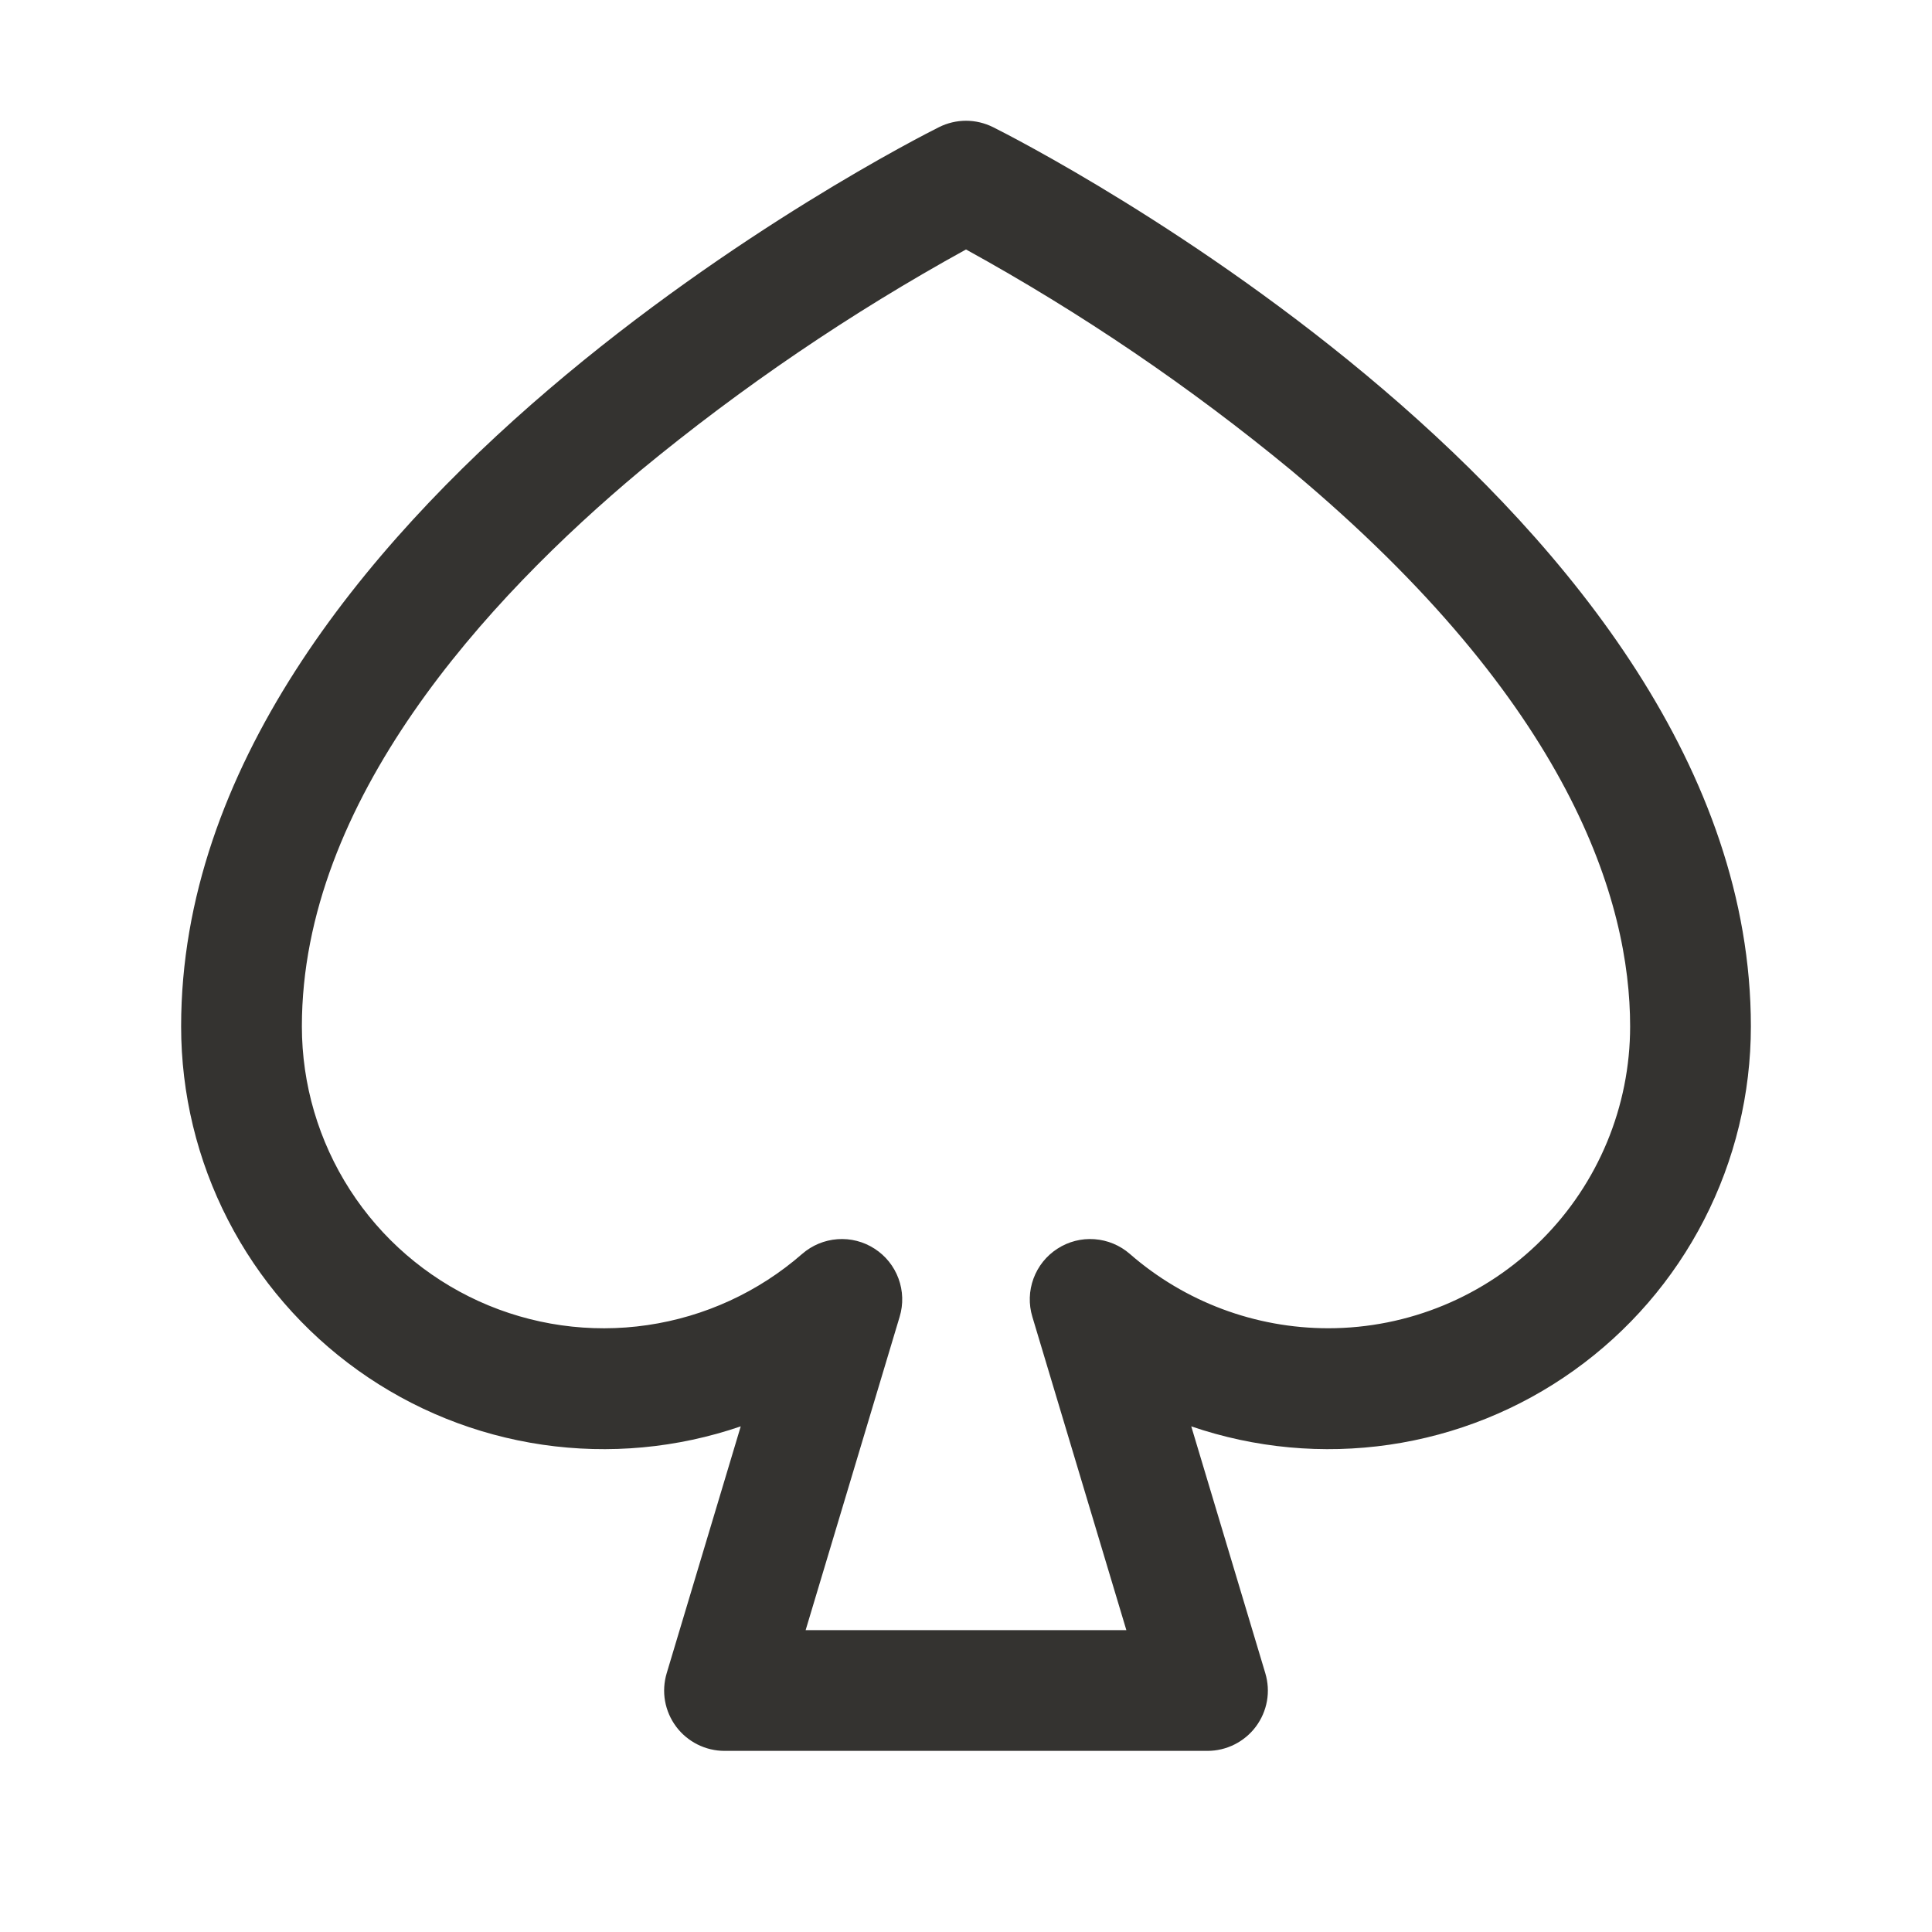 <svg width="32" height="32" viewBox="0 0 32 32" fill="none" xmlns="http://www.w3.org/2000/svg">
<path d="M16.448 2.106C16.309 2.037 16.155 2 16 2C15.845 2 15.691 2.037 15.553 2.106C15.04 2.362 3 8.48 3 17C3 18.114 3.265 19.213 3.775 20.204C4.284 21.195 5.023 22.05 5.93 22.698C6.836 23.346 7.884 23.768 8.987 23.929C10.089 24.09 11.215 23.986 12.269 23.625L11.043 27.712C10.998 27.862 10.988 28.02 11.015 28.173C11.042 28.326 11.105 28.472 11.198 28.597C11.291 28.722 11.412 28.823 11.551 28.893C11.69 28.963 11.844 29 12 29H20C20.156 29 20.31 28.963 20.449 28.893C20.588 28.823 20.709 28.722 20.802 28.597C20.895 28.472 20.958 28.326 20.985 28.173C21.012 28.02 21.002 27.862 20.957 27.712L19.731 23.625C20.785 23.986 21.911 24.09 23.013 23.929C24.116 23.768 25.164 23.346 26.07 22.698C26.977 22.05 27.716 21.195 28.225 20.204C28.735 19.213 29 18.114 29 17C29 8.48 16.96 2.362 16.448 2.106ZM22 22C20.792 22 19.624 21.563 18.714 20.769C18.55 20.626 18.345 20.541 18.129 20.525C17.912 20.509 17.697 20.564 17.515 20.682C17.332 20.799 17.193 20.973 17.118 21.177C17.043 21.38 17.036 21.602 17.099 21.81L18.656 27H13.344L14.901 21.81C14.964 21.602 14.957 21.38 14.882 21.177C14.807 20.973 14.668 20.799 14.485 20.682C14.303 20.564 14.088 20.509 13.871 20.525C13.655 20.541 13.45 20.626 13.286 20.769C12.563 21.4 11.673 21.809 10.723 21.948C9.773 22.087 8.804 21.949 7.93 21.552C7.056 21.154 6.315 20.514 5.796 19.707C5.276 18.899 5 17.96 5 17C5 13.265 8.051 9.931 10.611 7.792C12.289 6.407 14.094 5.182 16 4.132C17.907 5.182 19.711 6.407 21.389 7.792C26.026 11.668 27 14.939 27 17C27 18.326 26.473 19.598 25.535 20.535C24.598 21.473 23.326 22 22 22Z" fill="#343330"/>
</svg>
